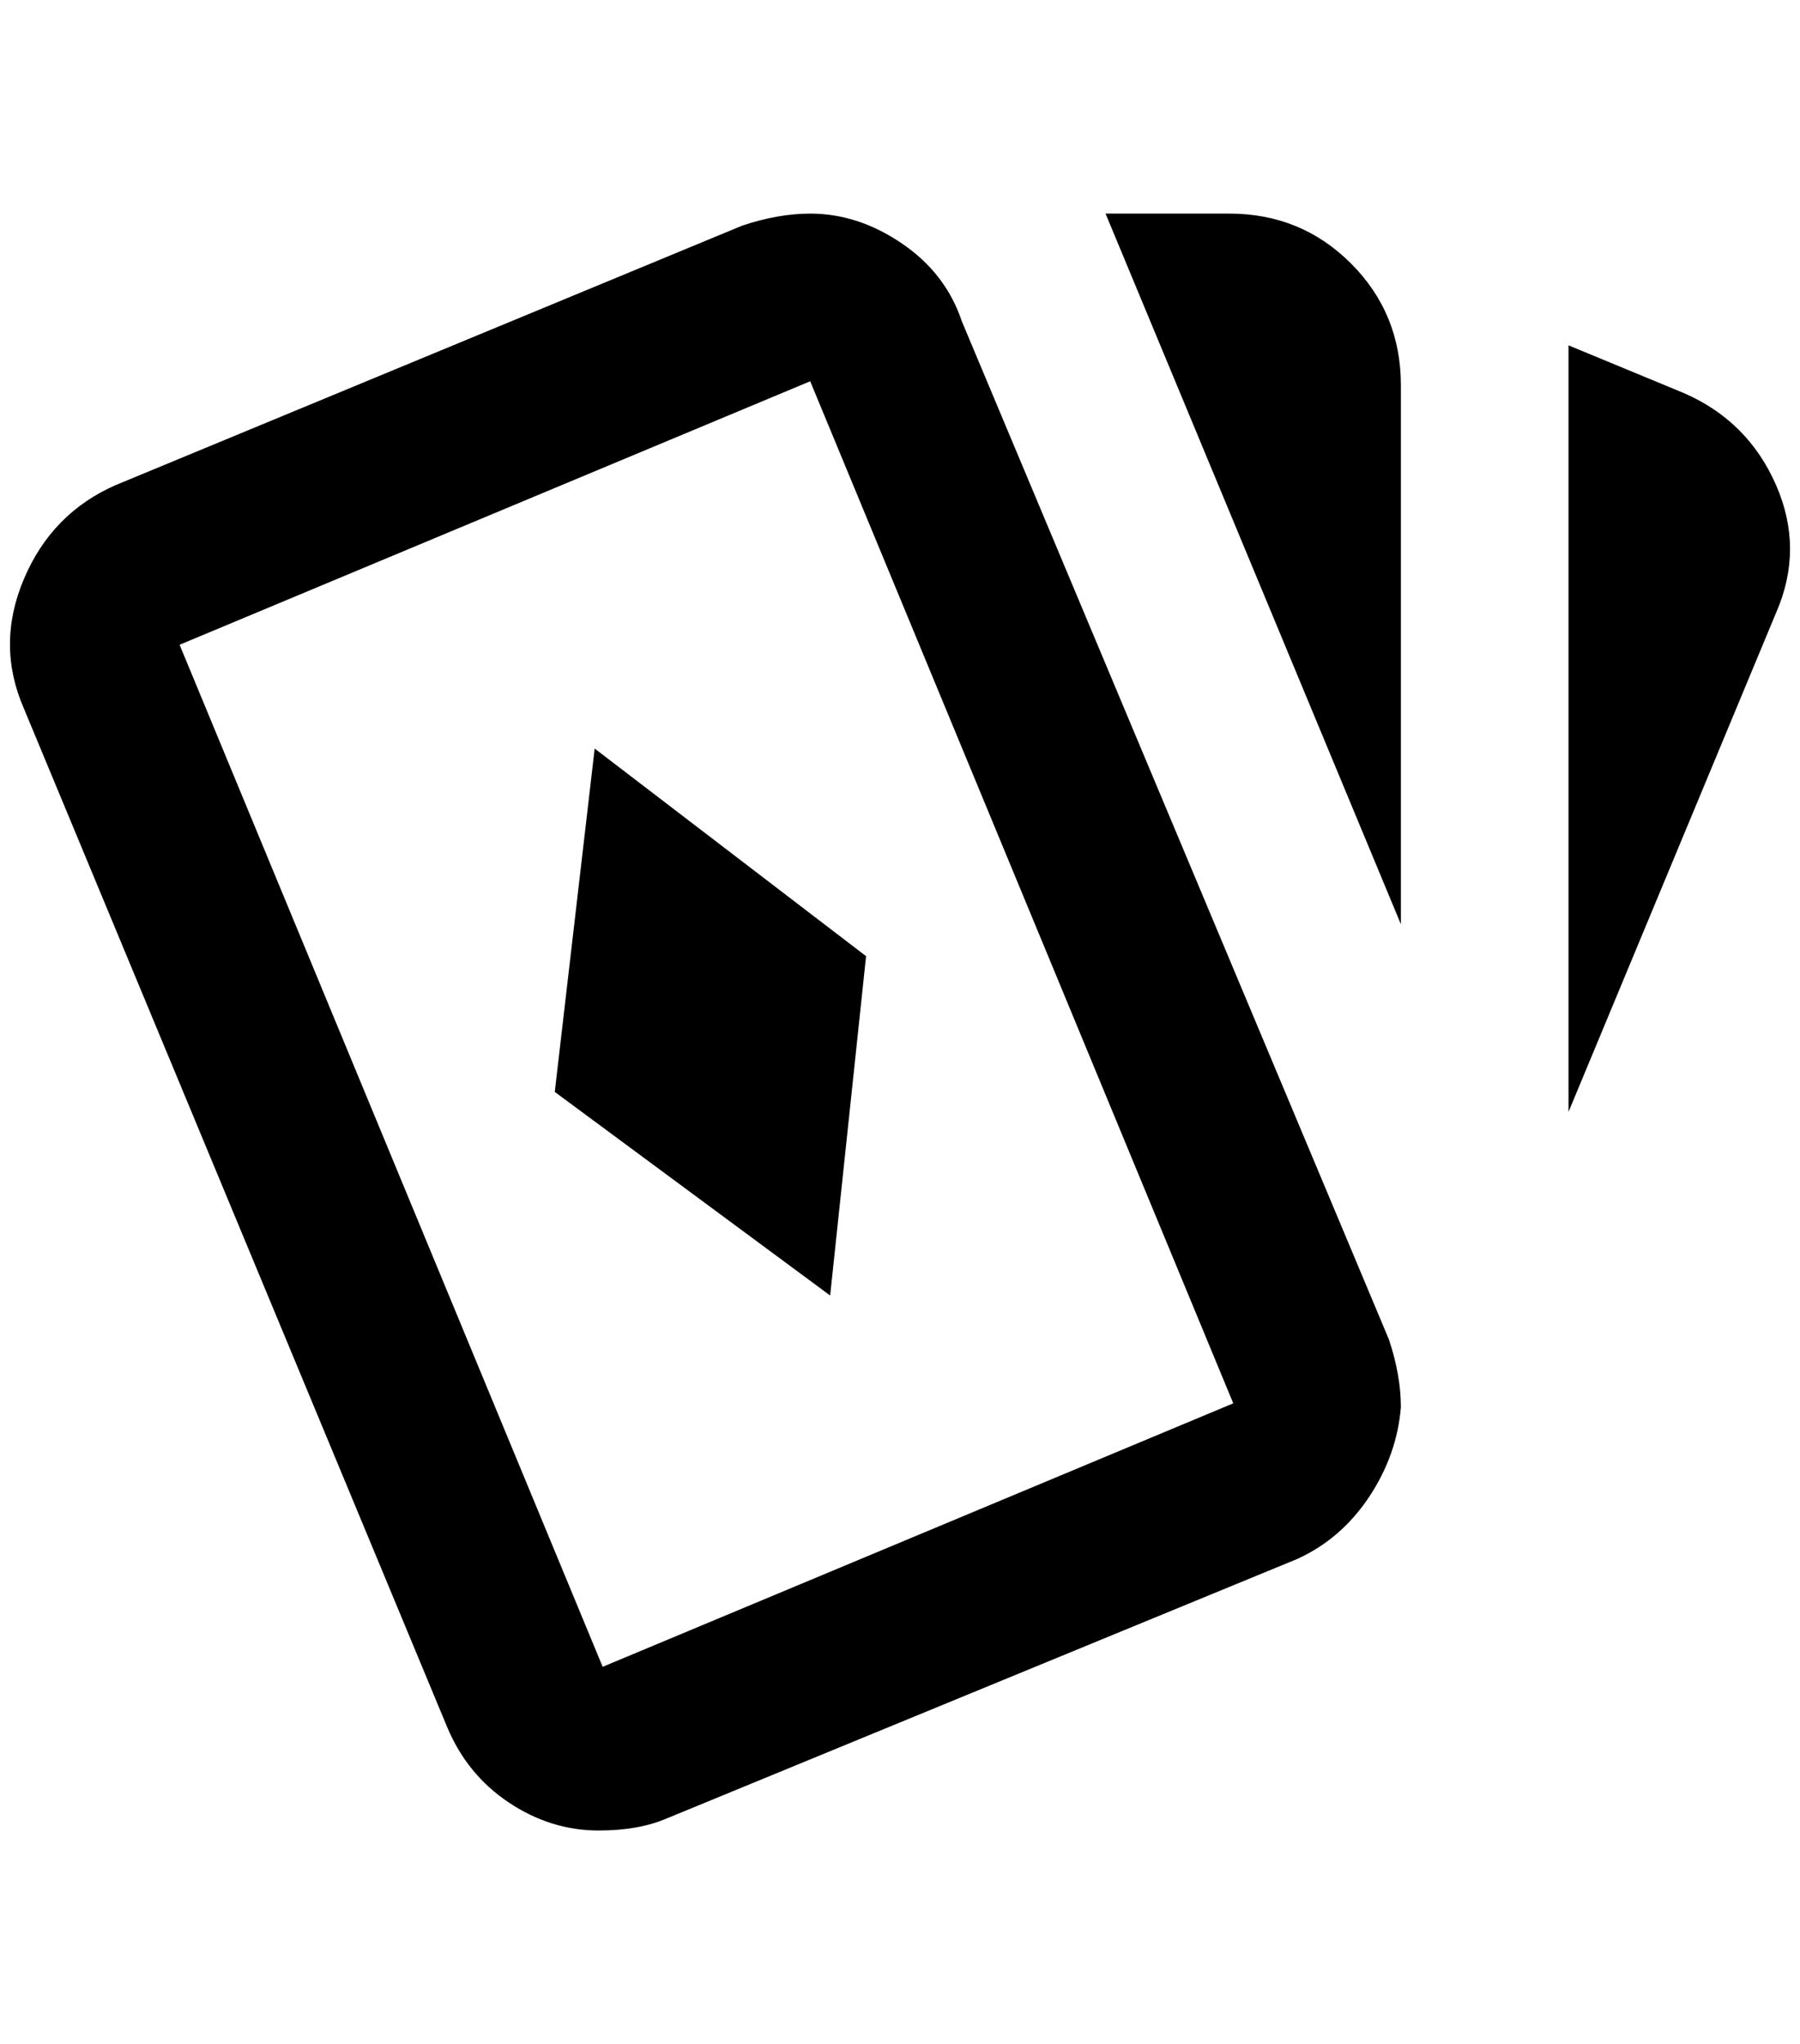 <?xml version="1.0" standalone="no"?>
<!DOCTYPE svg PUBLIC "-//W3C//DTD SVG 1.1//EN" "http://www.w3.org/Graphics/SVG/1.1/DTD/svg11.dtd" >
<svg xmlns="http://www.w3.org/2000/svg" xmlns:xlink="http://www.w3.org/1999/xlink" version="1.1" viewBox="-10 0 1804 2048">
   <path fill="currentColor"
d="M802 214q48 0 92 30t60 78l428 1020q12 36 12 68q-4 48 -32 90t-72 62l-632 260q-28 12 -68 12q-48 0 -90 -28t-62 -76l-424 -1020q-28 -64 0 -130t92 -94l628 -260q36 -12 68 -12zM1098 214h124q72 0 122 50t50 122v540zM1562 346l116 48q64 28 92 92t0 128l-208 500
v-768zM802 382l-632 264l424 1024l632 -264zM586 750l272 208l-36 340l-276 -204z" />
</svg>
